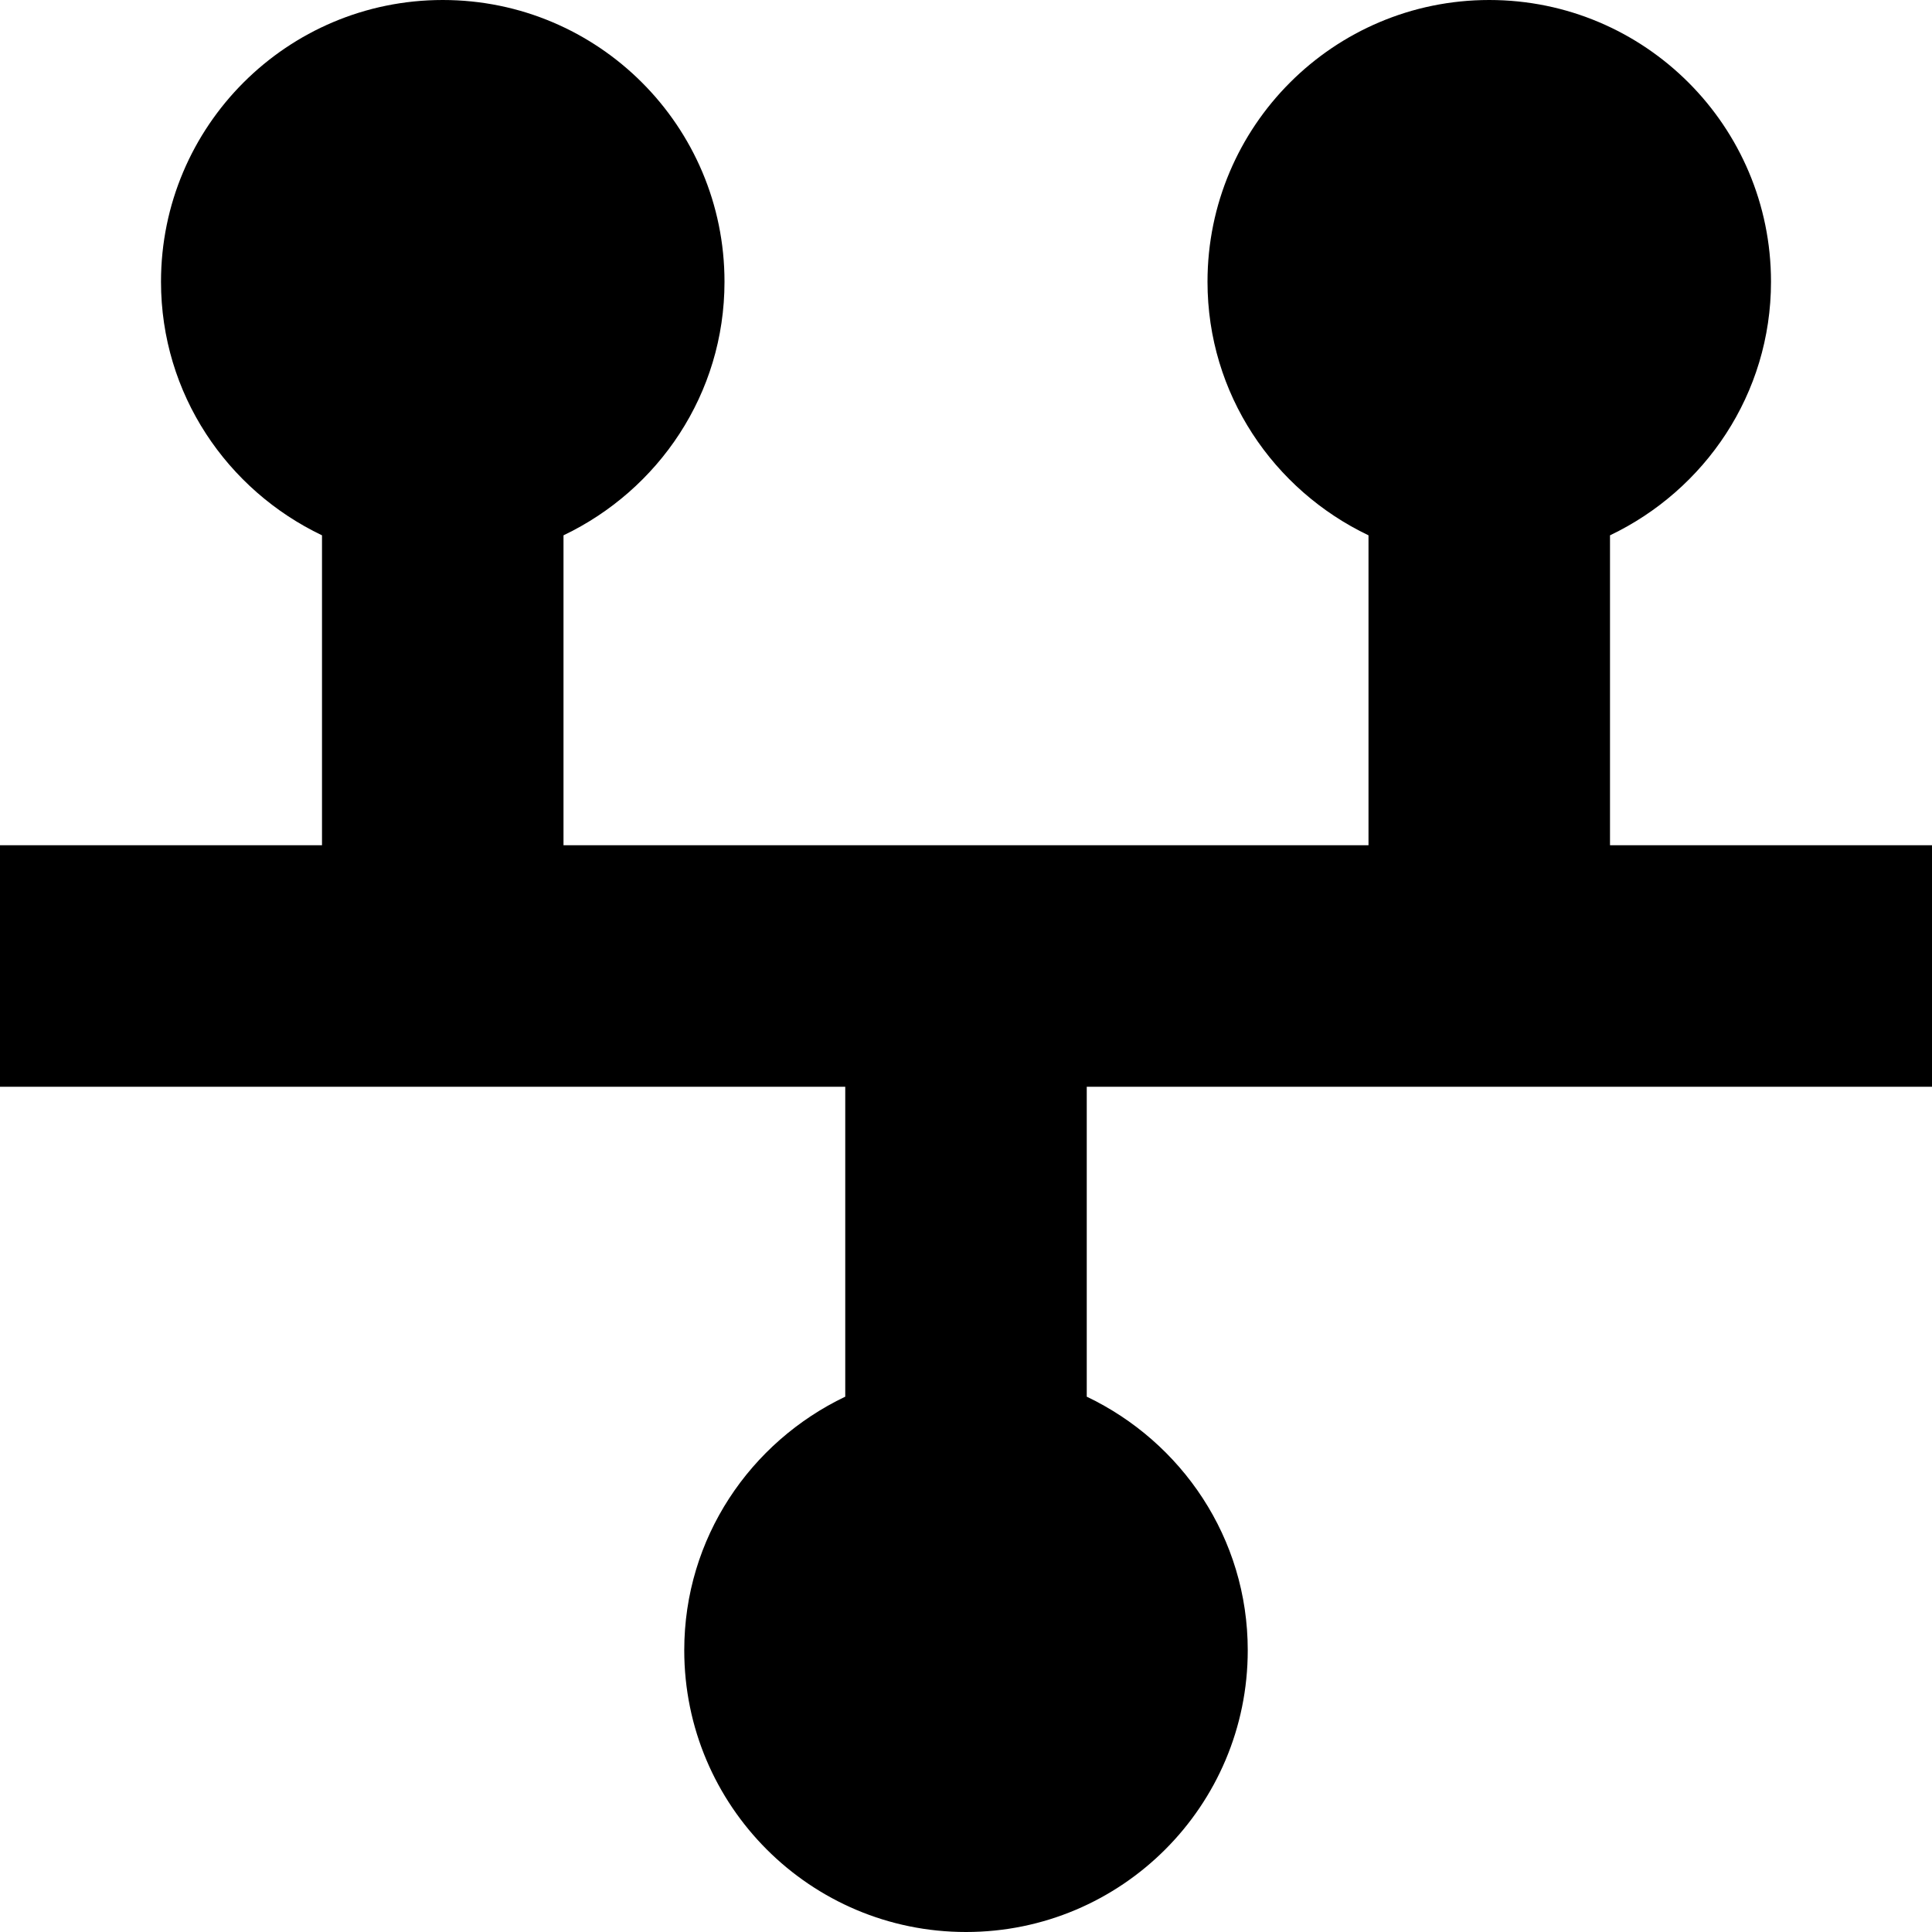 <svg id="Layer_1" viewBox="0 0 24 24" xmlns="http://www.w3.org/2000/svg" data-name="Layer 1"><path d="m13.5 13.5v3.85c1.179.563 2 1.756 2 3.15 0 1.933-1.567 3.5-3.5 3.5s-3.5-1.567-3.5-3.5c0-1.394.821-2.587 2-3.15v-3.85h-10.5v-3h4v-3.85c-1.179-.563-2-1.756-2-3.15 0-1.933 1.567-3.5 3.5-3.5s3.5 1.567 3.5 3.5c0 1.394-.821 2.587-2 3.15v3.85h10v-3.85c-1.179-.563-2-1.756-2-3.15 0-1.933 1.567-3.5 3.5-3.5s3.5 1.567 3.5 3.5c0 1.394-.821 2.587-2 3.15v3.85h4v3z"/></svg>